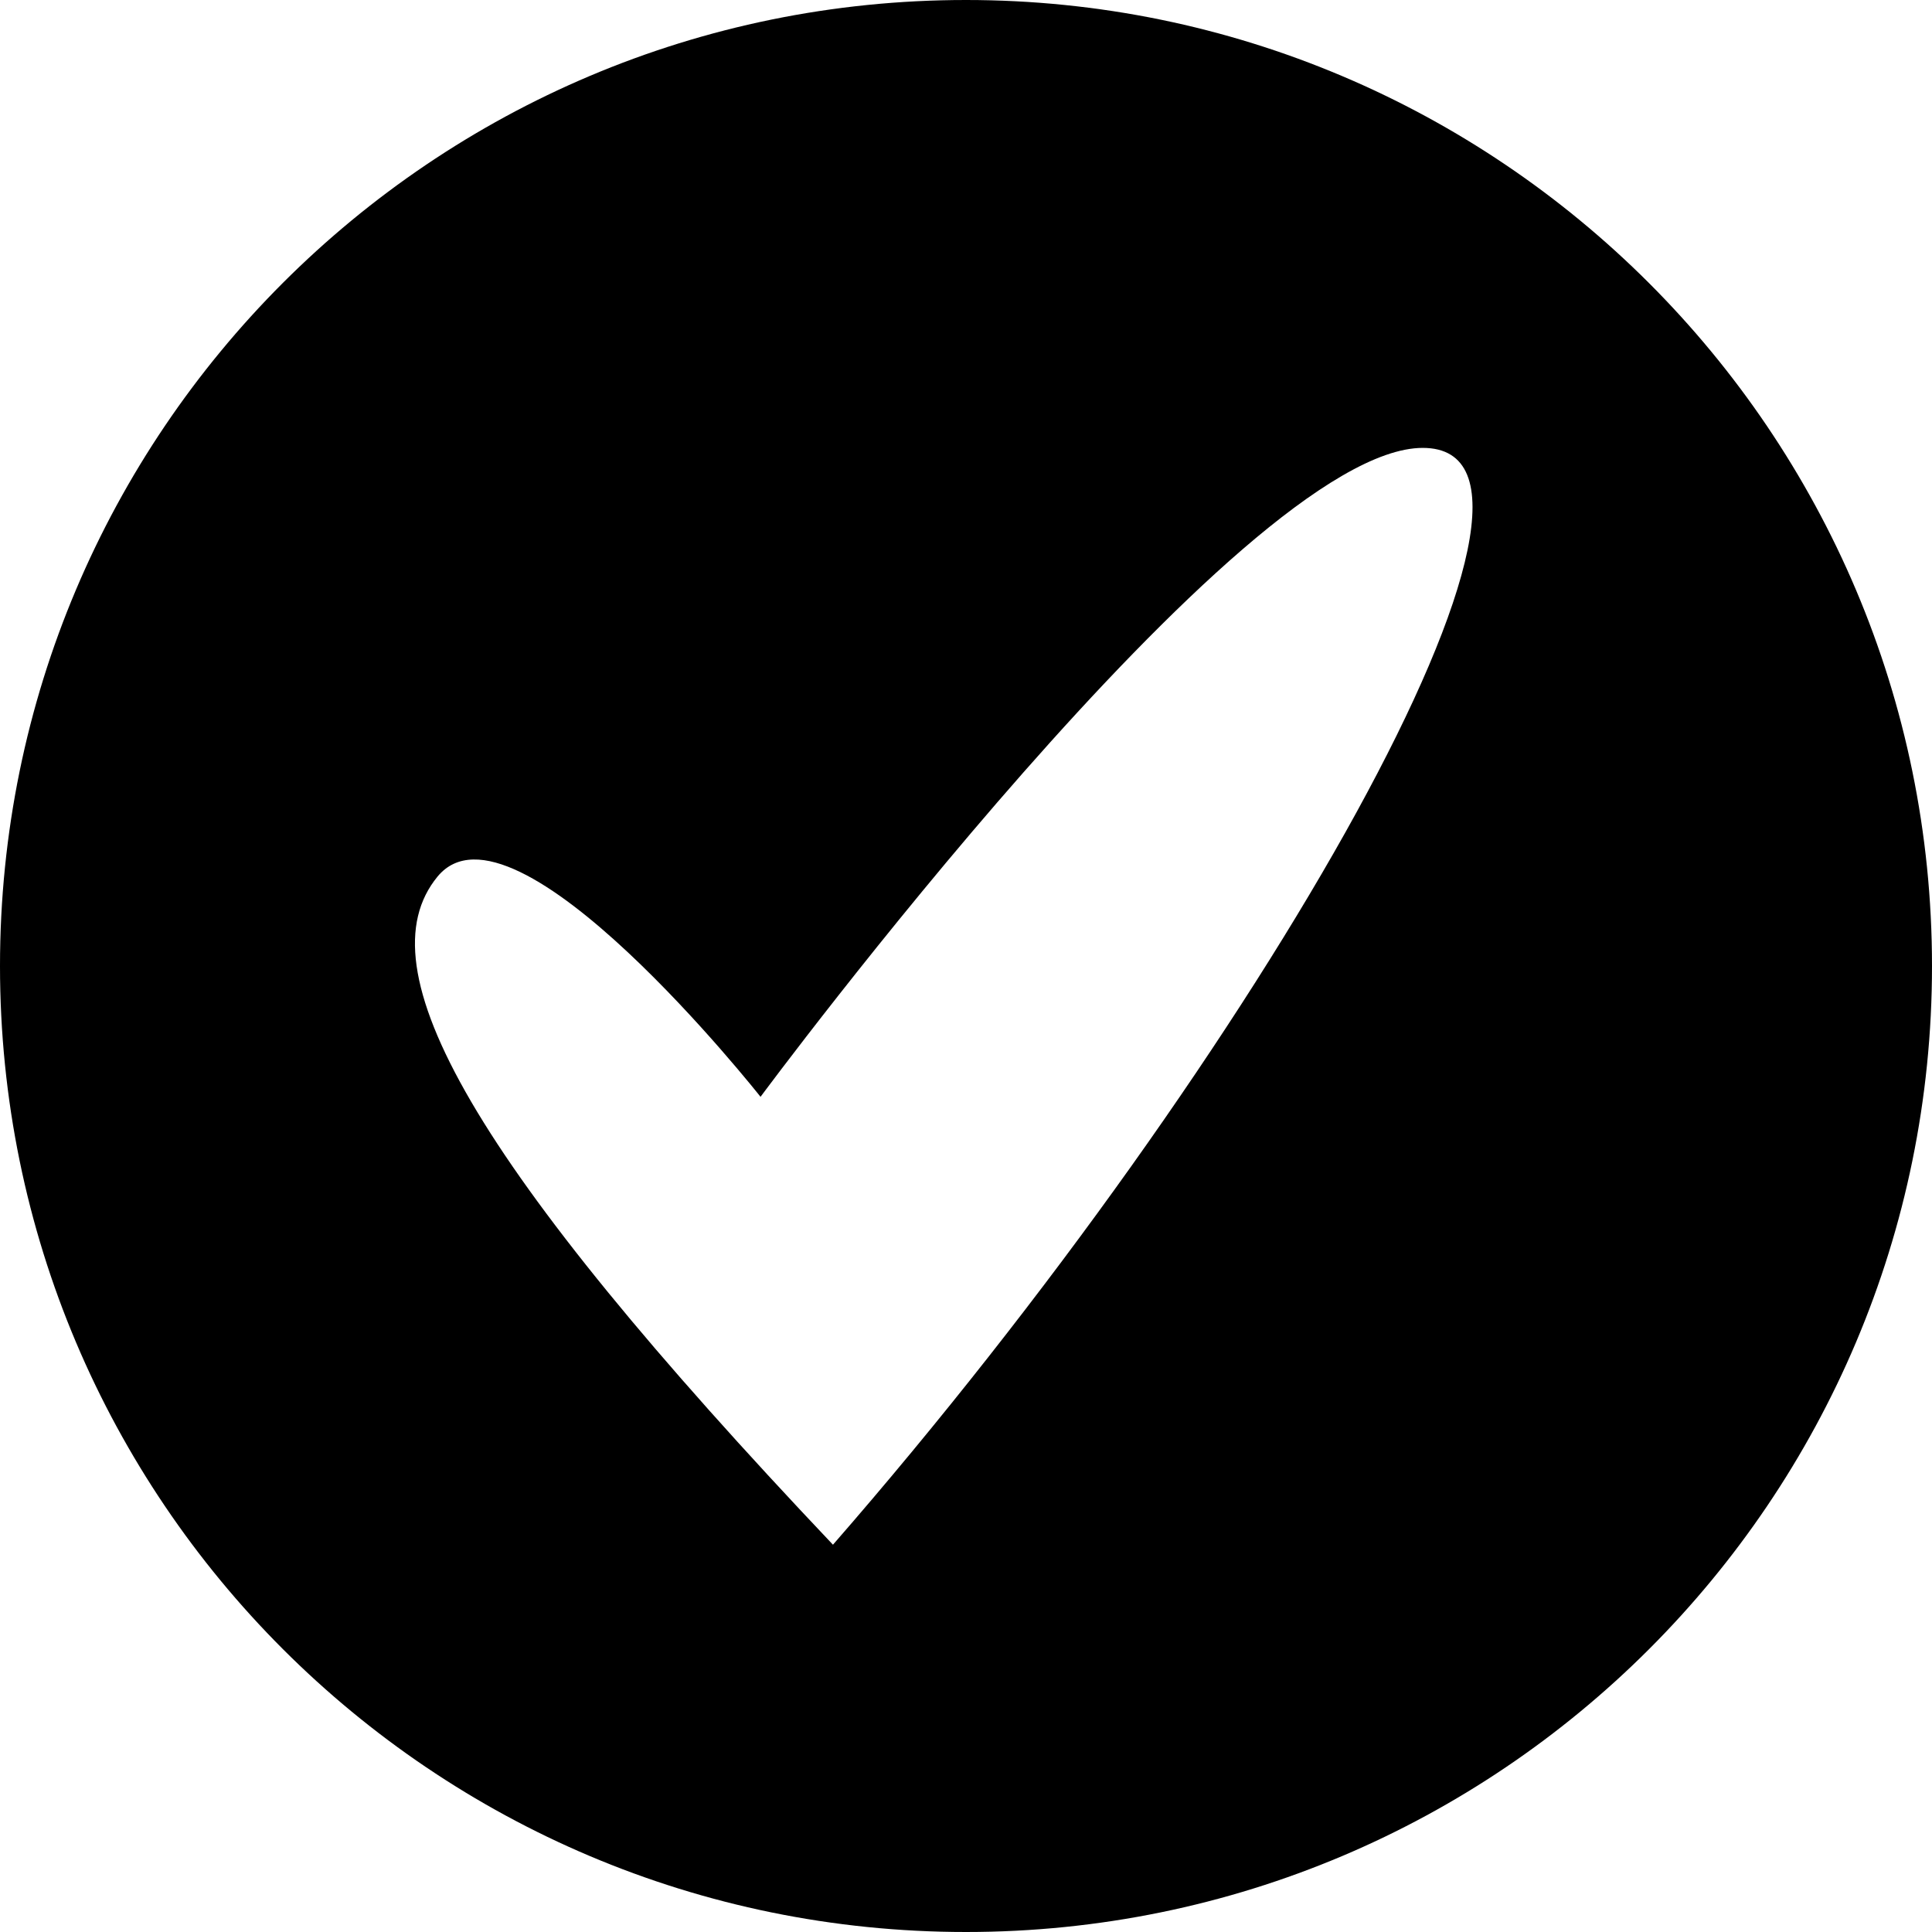 <svg id="uuid-b5be8e74-c129-4448-96ad-223ab428e4bd" xmlns="http://www.w3.org/2000/svg" width="26.14" height="26.14" viewBox="0 0 26.14 26.14"><g id="uuid-ee8b8c64-2a5e-49ed-a142-4c314c7358b8"><path d="M13.07,0C5.85,0,0,5.85,0,13.07s5.85,13.07,13.07,13.07,13.07-5.85,13.07-13.07S20.28,0,13.07,0ZM11.27,20.9c-4.9-5.17-6.37-7.8-5.35-9.04,1.03-1.25,4.37,2.98,4.37,2.98,0,0,6.5-8.78,8.96-8.78s-2.19,8.2-7.98,14.84Z" fill="currentColor" stroke-width="0"/></g></svg>